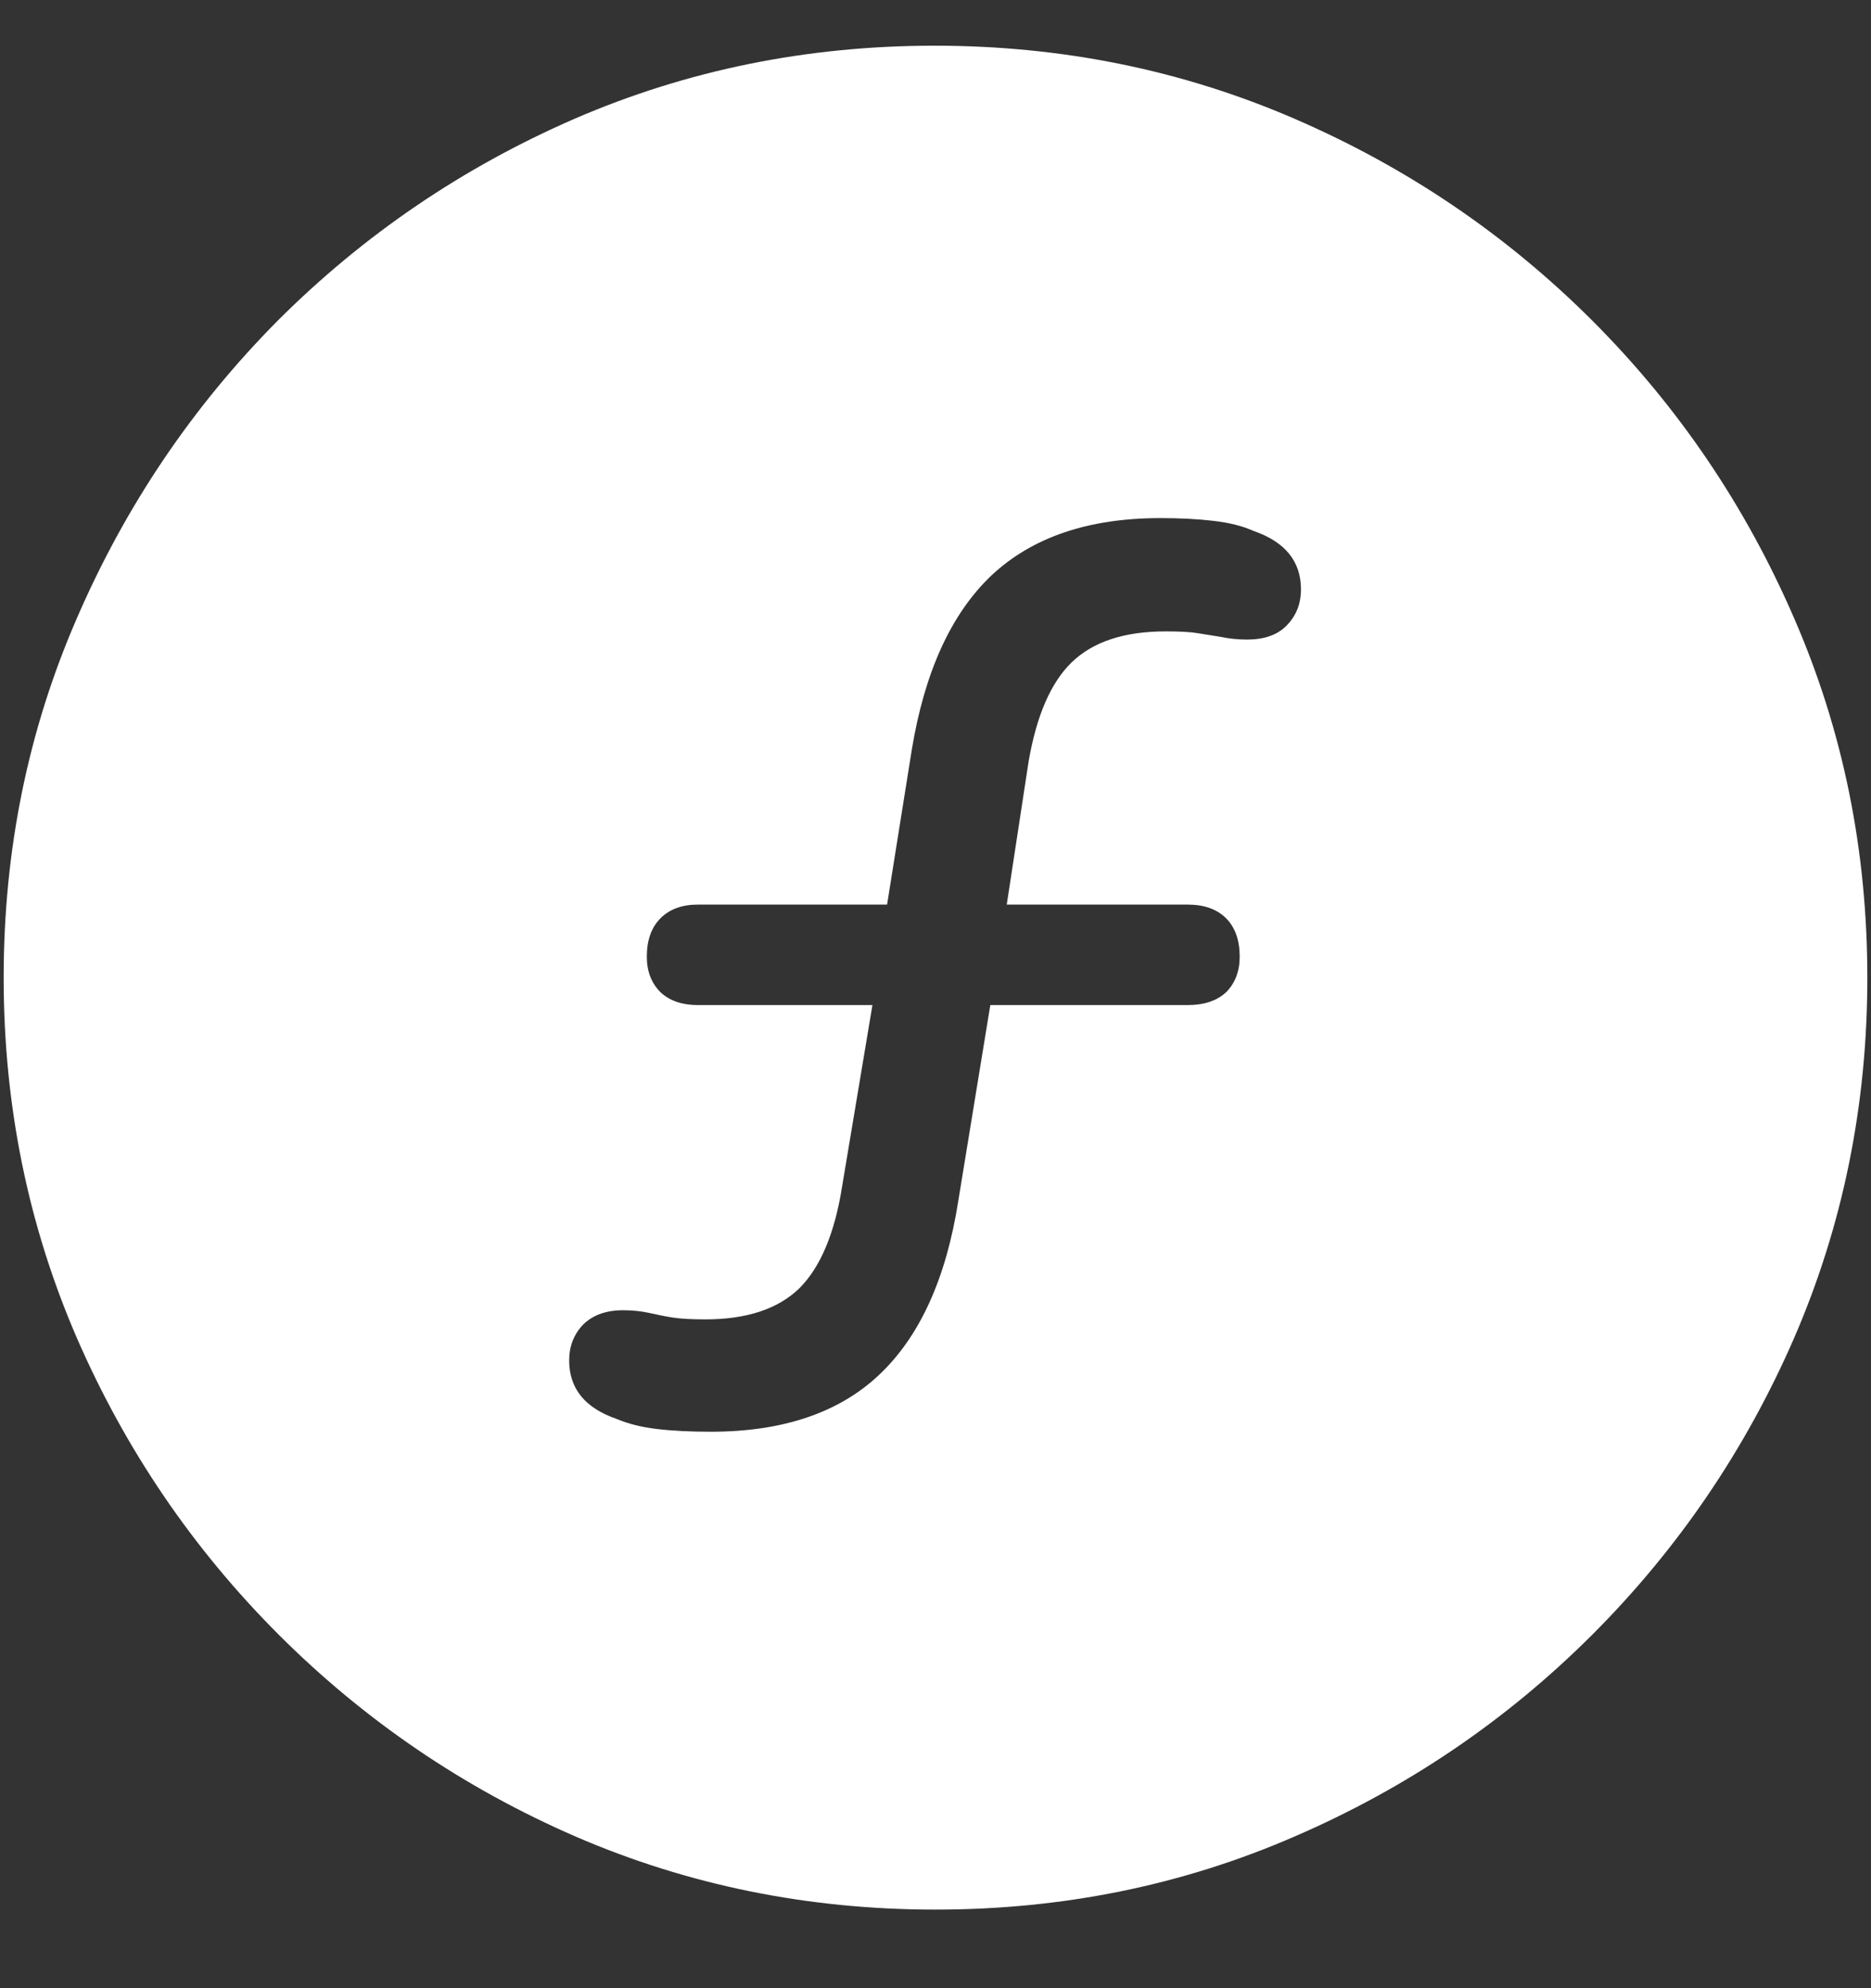 <?xml version="1.0" encoding="UTF-8"?>
<svg xmlns="http://www.w3.org/2000/svg" xmlns:xlink="http://www.w3.org/1999/xlink" width="24" height="25.5" viewBox="0 0 24 25.5" version="1.1">
<rect x="0" y="0" width="24" height="25.5" fill="#333333" stroke="none"/>
<g id="surface1">
<path style=" stroke:none;fill-rule:nonzero;fill:rgb(100%,100%,100%);fill-opacity:1;" d="M 12 24.492 C 13.633 24.492 15.168 24.18 16.605 23.555 C 18.051 22.93 19.324 22.066 20.426 20.965 C 21.527 19.863 22.391 18.594 23.016 17.156 C 23.641 15.711 23.953 14.172 23.953 12.539 C 23.953 10.906 23.641 9.371 23.016 7.934 C 22.391 6.488 21.527 5.215 20.426 4.113 C 19.324 3.012 18.051 2.148 16.605 1.523 C 15.16 0.898 13.621 0.586 11.988 0.586 C 10.355 0.586 8.816 0.898 7.371 1.523 C 5.934 2.148 4.664 3.012 3.562 4.113 C 2.469 5.215 1.609 6.488 0.984 7.934 C 0.359 9.371 0.047 10.906 0.047 12.539 C 0.047 14.172 0.359 15.711 0.984 17.156 C 1.609 18.594 2.473 19.863 3.574 20.965 C 4.676 22.066 5.945 22.93 7.383 23.555 C 8.828 24.18 10.367 24.492 12 24.492 Z M 9.117 18.363 C 8.859 18.363 8.629 18.352 8.426 18.328 C 8.23 18.305 8.059 18.262 7.91 18.199 C 7.504 18.059 7.301 17.809 7.301 17.449 C 7.301 17.27 7.359 17.117 7.477 16.992 C 7.602 16.867 7.773 16.805 7.992 16.805 C 8.109 16.805 8.223 16.816 8.332 16.84 C 8.434 16.863 8.531 16.883 8.625 16.898 C 8.727 16.914 8.867 16.922 9.047 16.922 C 9.578 16.922 9.98 16.789 10.254 16.523 C 10.527 16.25 10.711 15.809 10.805 15.199 L 11.191 12.891 L 8.953 12.891 C 8.75 12.891 8.59 12.836 8.473 12.727 C 8.355 12.609 8.297 12.457 8.297 12.27 C 8.297 12.059 8.355 11.895 8.473 11.777 C 8.59 11.66 8.75 11.602 8.953 11.602 L 11.379 11.602 L 11.695 9.621 C 11.859 8.621 12.199 7.875 12.715 7.383 C 13.238 6.891 13.961 6.645 14.883 6.645 C 15.133 6.645 15.359 6.656 15.562 6.68 C 15.766 6.703 15.938 6.746 16.078 6.809 C 16.484 6.949 16.688 7.199 16.688 7.559 C 16.688 7.746 16.625 7.902 16.5 8.027 C 16.383 8.145 16.215 8.203 15.996 8.203 C 15.879 8.203 15.766 8.191 15.656 8.168 C 15.555 8.152 15.457 8.137 15.363 8.121 C 15.27 8.105 15.133 8.098 14.953 8.098 C 14.422 8.098 14.02 8.23 13.746 8.496 C 13.48 8.754 13.297 9.176 13.195 9.762 L 12.914 11.602 L 15.234 11.602 C 15.445 11.602 15.609 11.66 15.727 11.777 C 15.844 11.895 15.902 12.059 15.902 12.27 C 15.902 12.457 15.844 12.609 15.727 12.727 C 15.609 12.836 15.445 12.891 15.234 12.891 L 12.703 12.891 L 12.293 15.398 C 12.137 16.398 11.797 17.145 11.273 17.637 C 10.758 18.121 10.039 18.363 9.117 18.363 Z M 9.117 18.363 "/>
</g>
</svg>
